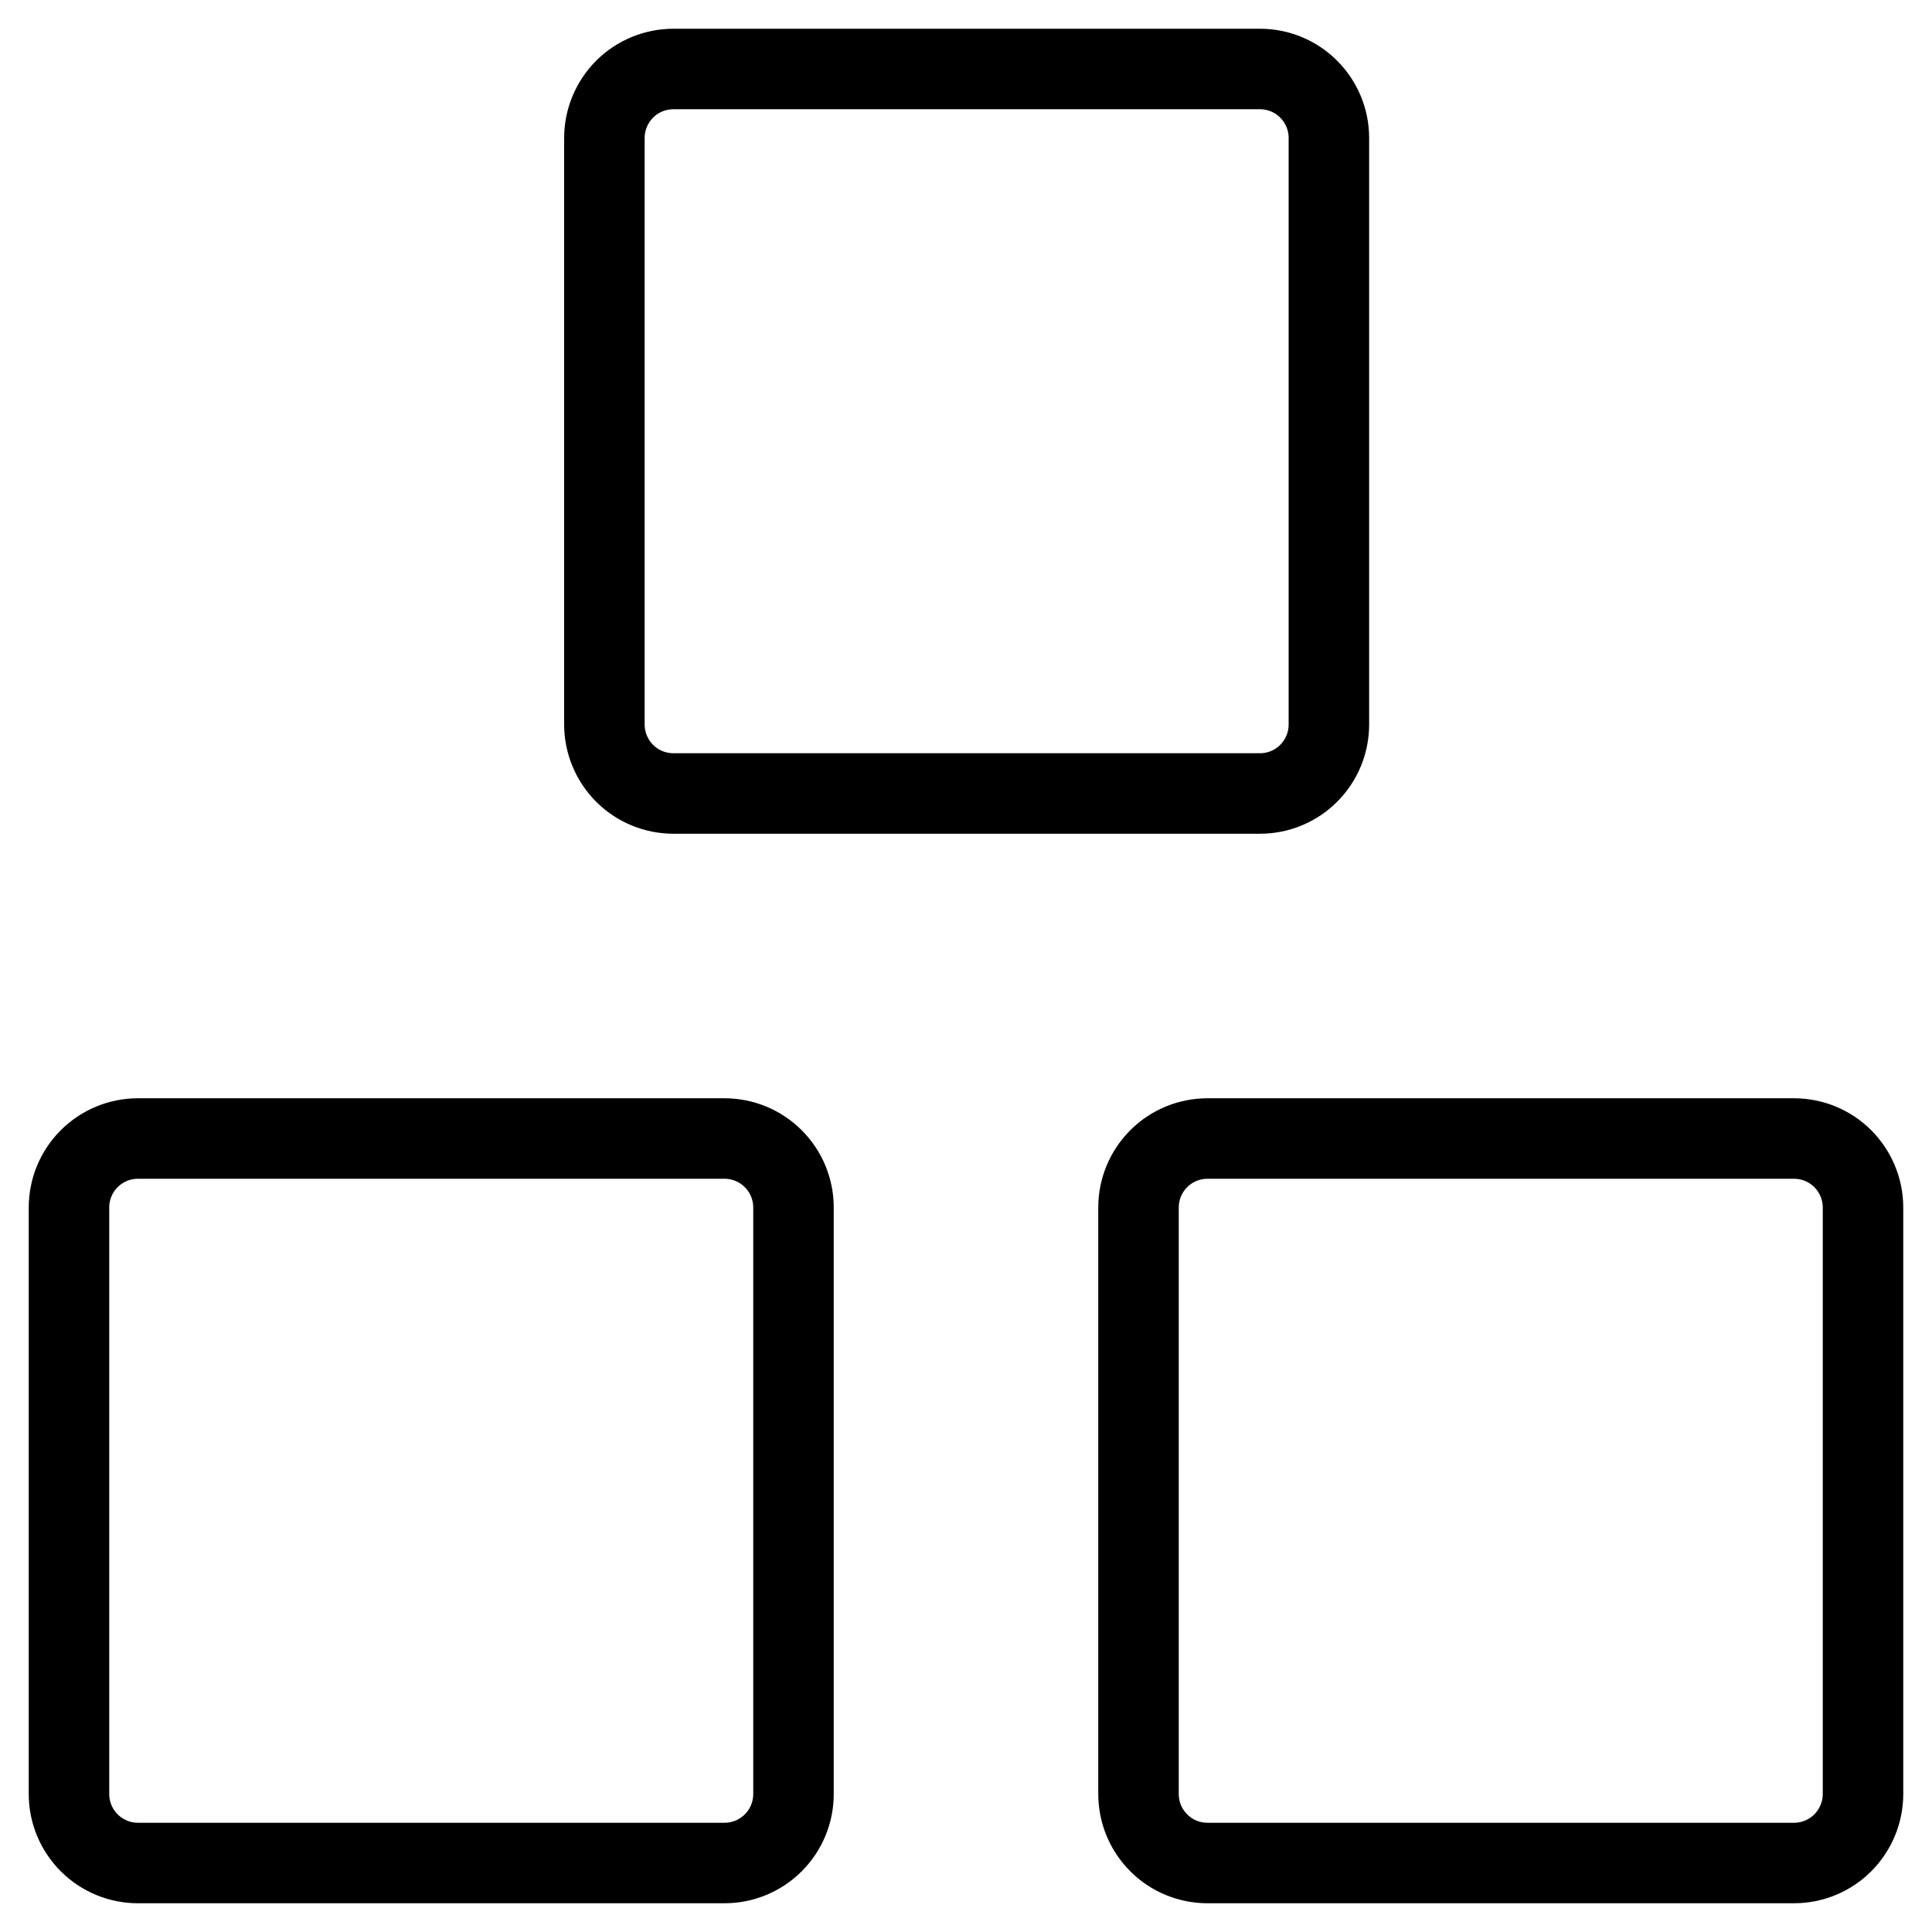 <svg width="24" height="24" viewBox="0 0 24 24" fill="none" xmlns="http://www.w3.org/2000/svg">
<g clip-path="url(#clip0_65_2521)">
<path d="M9 14.143H1.714C1.487 14.143 1.269 14.233 1.108 14.394C0.947 14.555 0.857 14.773 0.857 15V22.286C0.857 22.513 0.947 22.731 1.108 22.892C1.269 23.053 1.487 23.143 1.714 23.143H9C9.227 23.143 9.445 23.053 9.606 22.892C9.767 22.731 9.857 22.513 9.857 22.286V15C9.857 14.773 9.767 14.555 9.606 14.394C9.445 14.233 9.227 14.143 9 14.143ZM22.285 14.143H15C14.773 14.143 14.554 14.233 14.394 14.394C14.233 14.555 14.143 14.773 14.143 15V22.286C14.143 22.513 14.233 22.731 14.394 22.892C14.554 23.053 14.773 23.143 15 23.143H22.285C22.513 23.143 22.731 23.053 22.892 22.892C23.052 22.731 23.143 22.513 23.143 22.286V15C23.143 14.773 23.052 14.555 22.892 14.394C22.731 14.233 22.513 14.143 22.285 14.143ZM15.651 0.857H8.366C8.138 0.857 7.92 0.947 7.759 1.108C7.599 1.269 7.508 1.487 7.508 1.714V9C7.508 9.227 7.599 9.445 7.759 9.606C7.92 9.767 8.138 9.857 8.366 9.857H15.651C15.879 9.857 16.097 9.767 16.257 9.606C16.418 9.445 16.508 9.227 16.508 9V1.714C16.508 1.487 16.418 1.269 16.257 1.108C16.097 0.947 15.879 0.857 15.651 0.857Z" stroke="black" stroke-linecap="round" stroke-linejoin="round"/>
</g>
<defs>
<clipPath id="clip0_65_2521">
<rect width="24" height="24" fill="white"/>
</clipPath>
</defs>
</svg>
